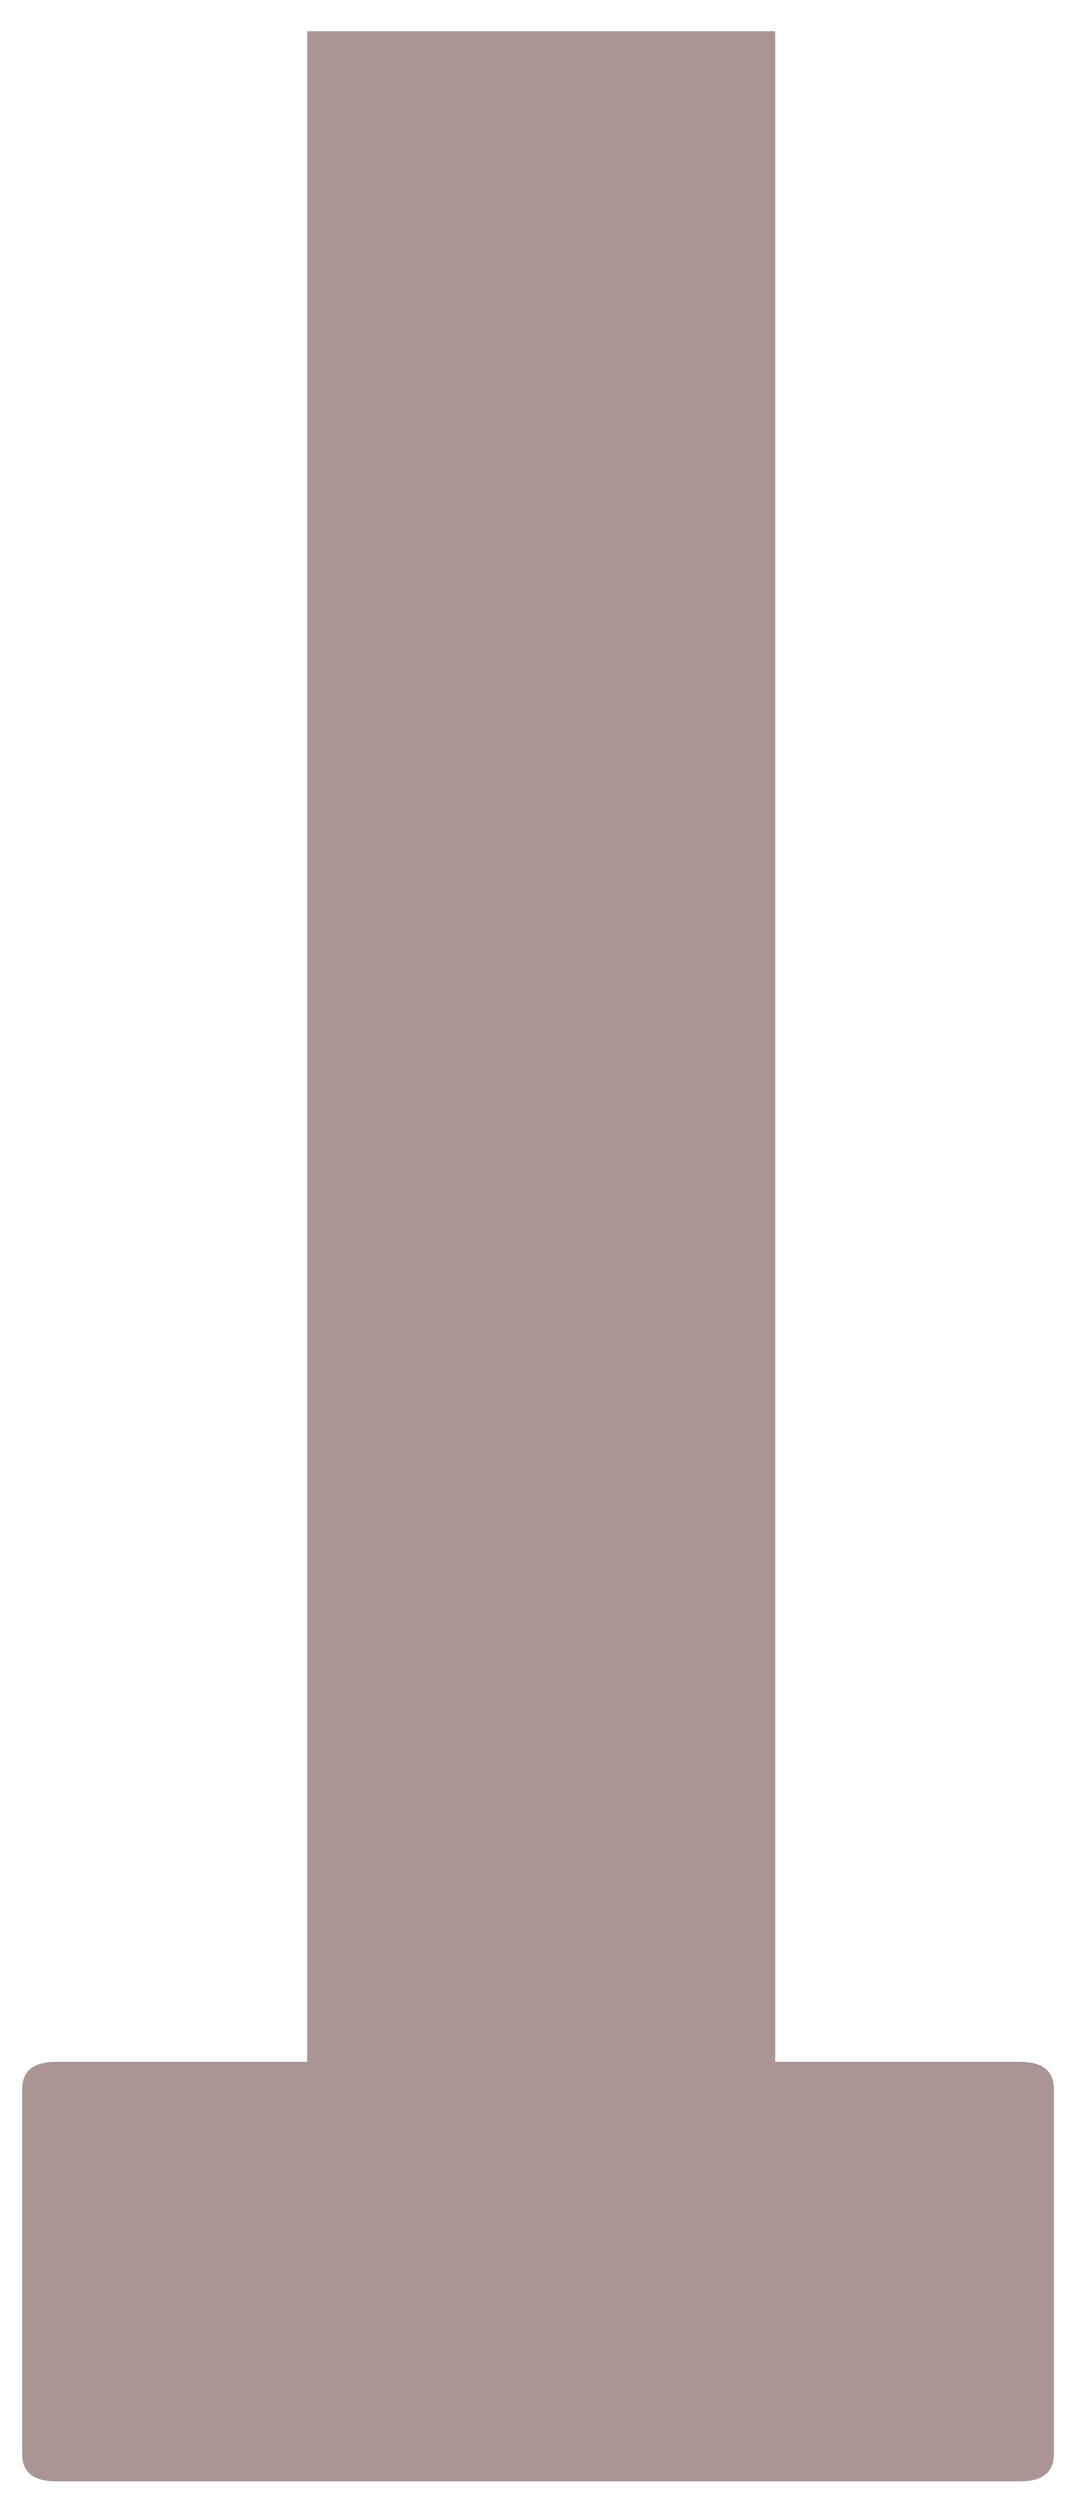 <svg width="32" height="74" viewBox="0 0 32 74" fill="none" xmlns="http://www.w3.org/2000/svg">
<path d="M30.198 61.028C30.865 61.028 31.198 61.299 31.198 61.841V72.633C31.198 73.174 30.865 73.445 30.198 73.445H1.656C0.99 73.445 0.656 73.174 0.656 72.633V61.841C0.656 61.299 0.99 61.028 1.656 61.028H9.094V0.924H22.948V61.028H30.198Z" fill="#562A2A" fill-opacity="0.502"/>
</svg>
